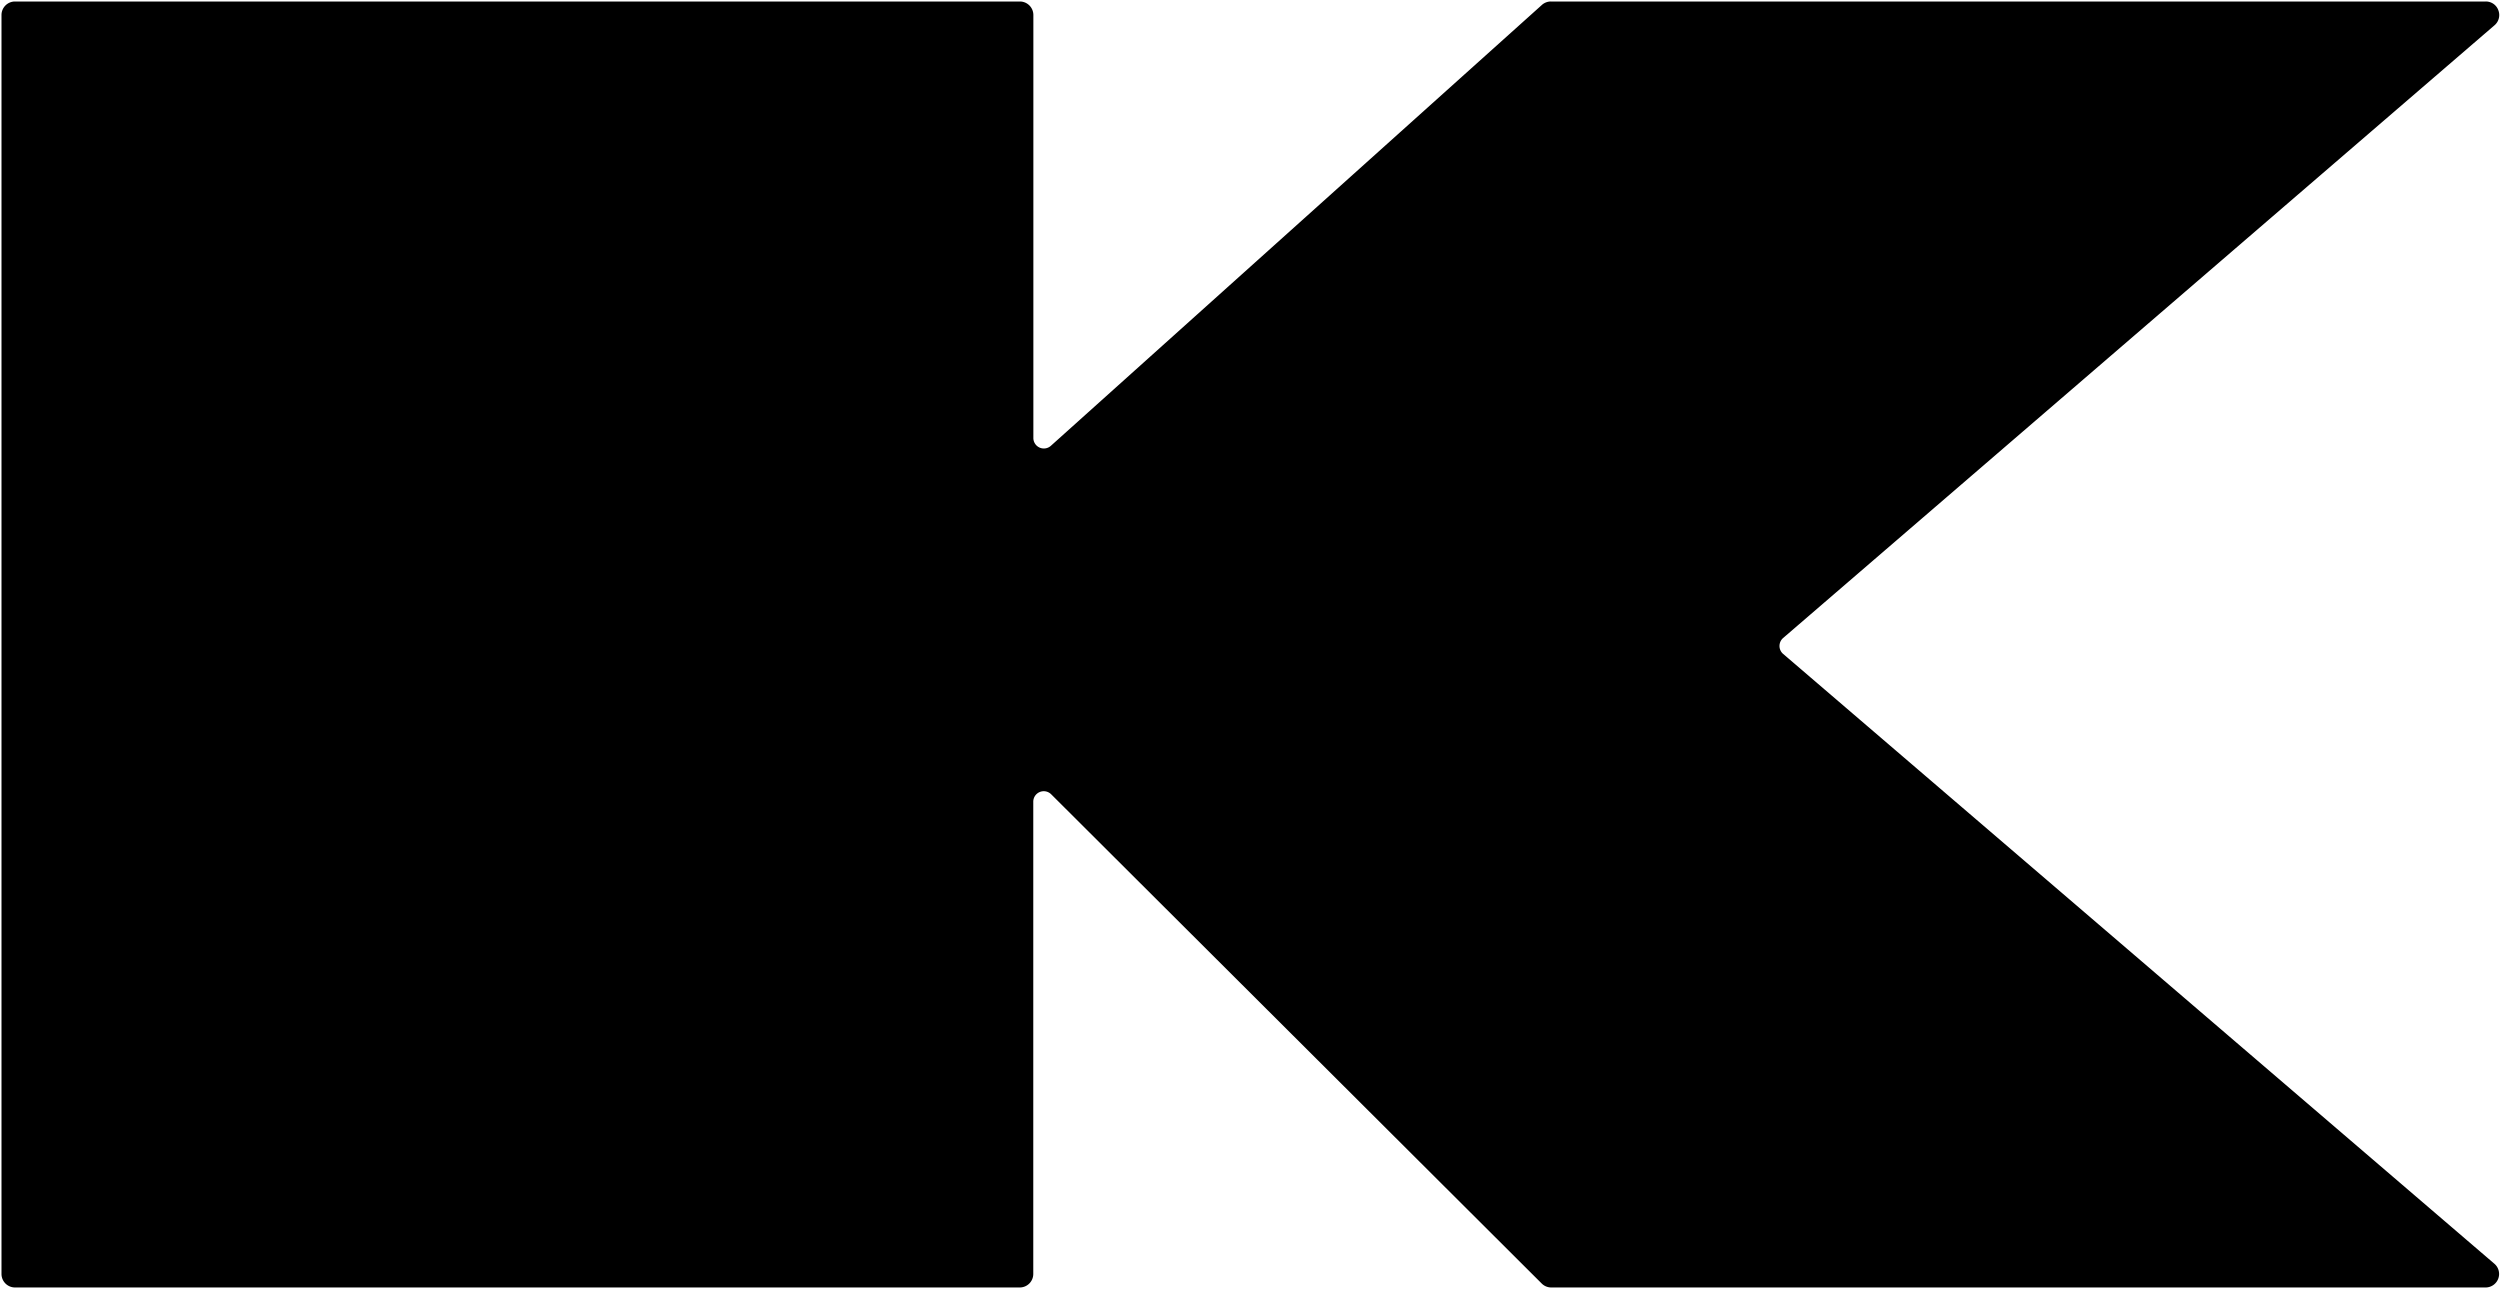 <svg id="Layer_1" data-name="Layer 1" xmlns="http://www.w3.org/2000/svg" viewBox="0 0 834 430">
    <path
        d="M829.19,429.5H517.5a4.49,4.49,0,0,1-3.18-1.31L350.7,265a3.5,3.5,0,0,0-6,2.48V425a4.51,4.51,0,0,1-4.5,4.5H5A4.51,4.51,0,0,1,.5,425V5A4.51,4.51,0,0,1,5,.5H340.23a4.51,4.51,0,0,1,4.5,4.5V146.11a3.5,3.5,0,0,0,5.84,2.61L514.37,1.65a4.48,4.48,0,0,1,3-1.15H829.23a4.41,4.41,0,0,1,4.22,2.93,4.47,4.47,0,0,1-1.28,5L594.85,212.84a3.52,3.52,0,0,0-1.21,2.66,3.46,3.46,0,0,0,1.22,2.65L832.12,421.58a4.5,4.5,0,0,1-2.93,7.92Z" />
</svg>